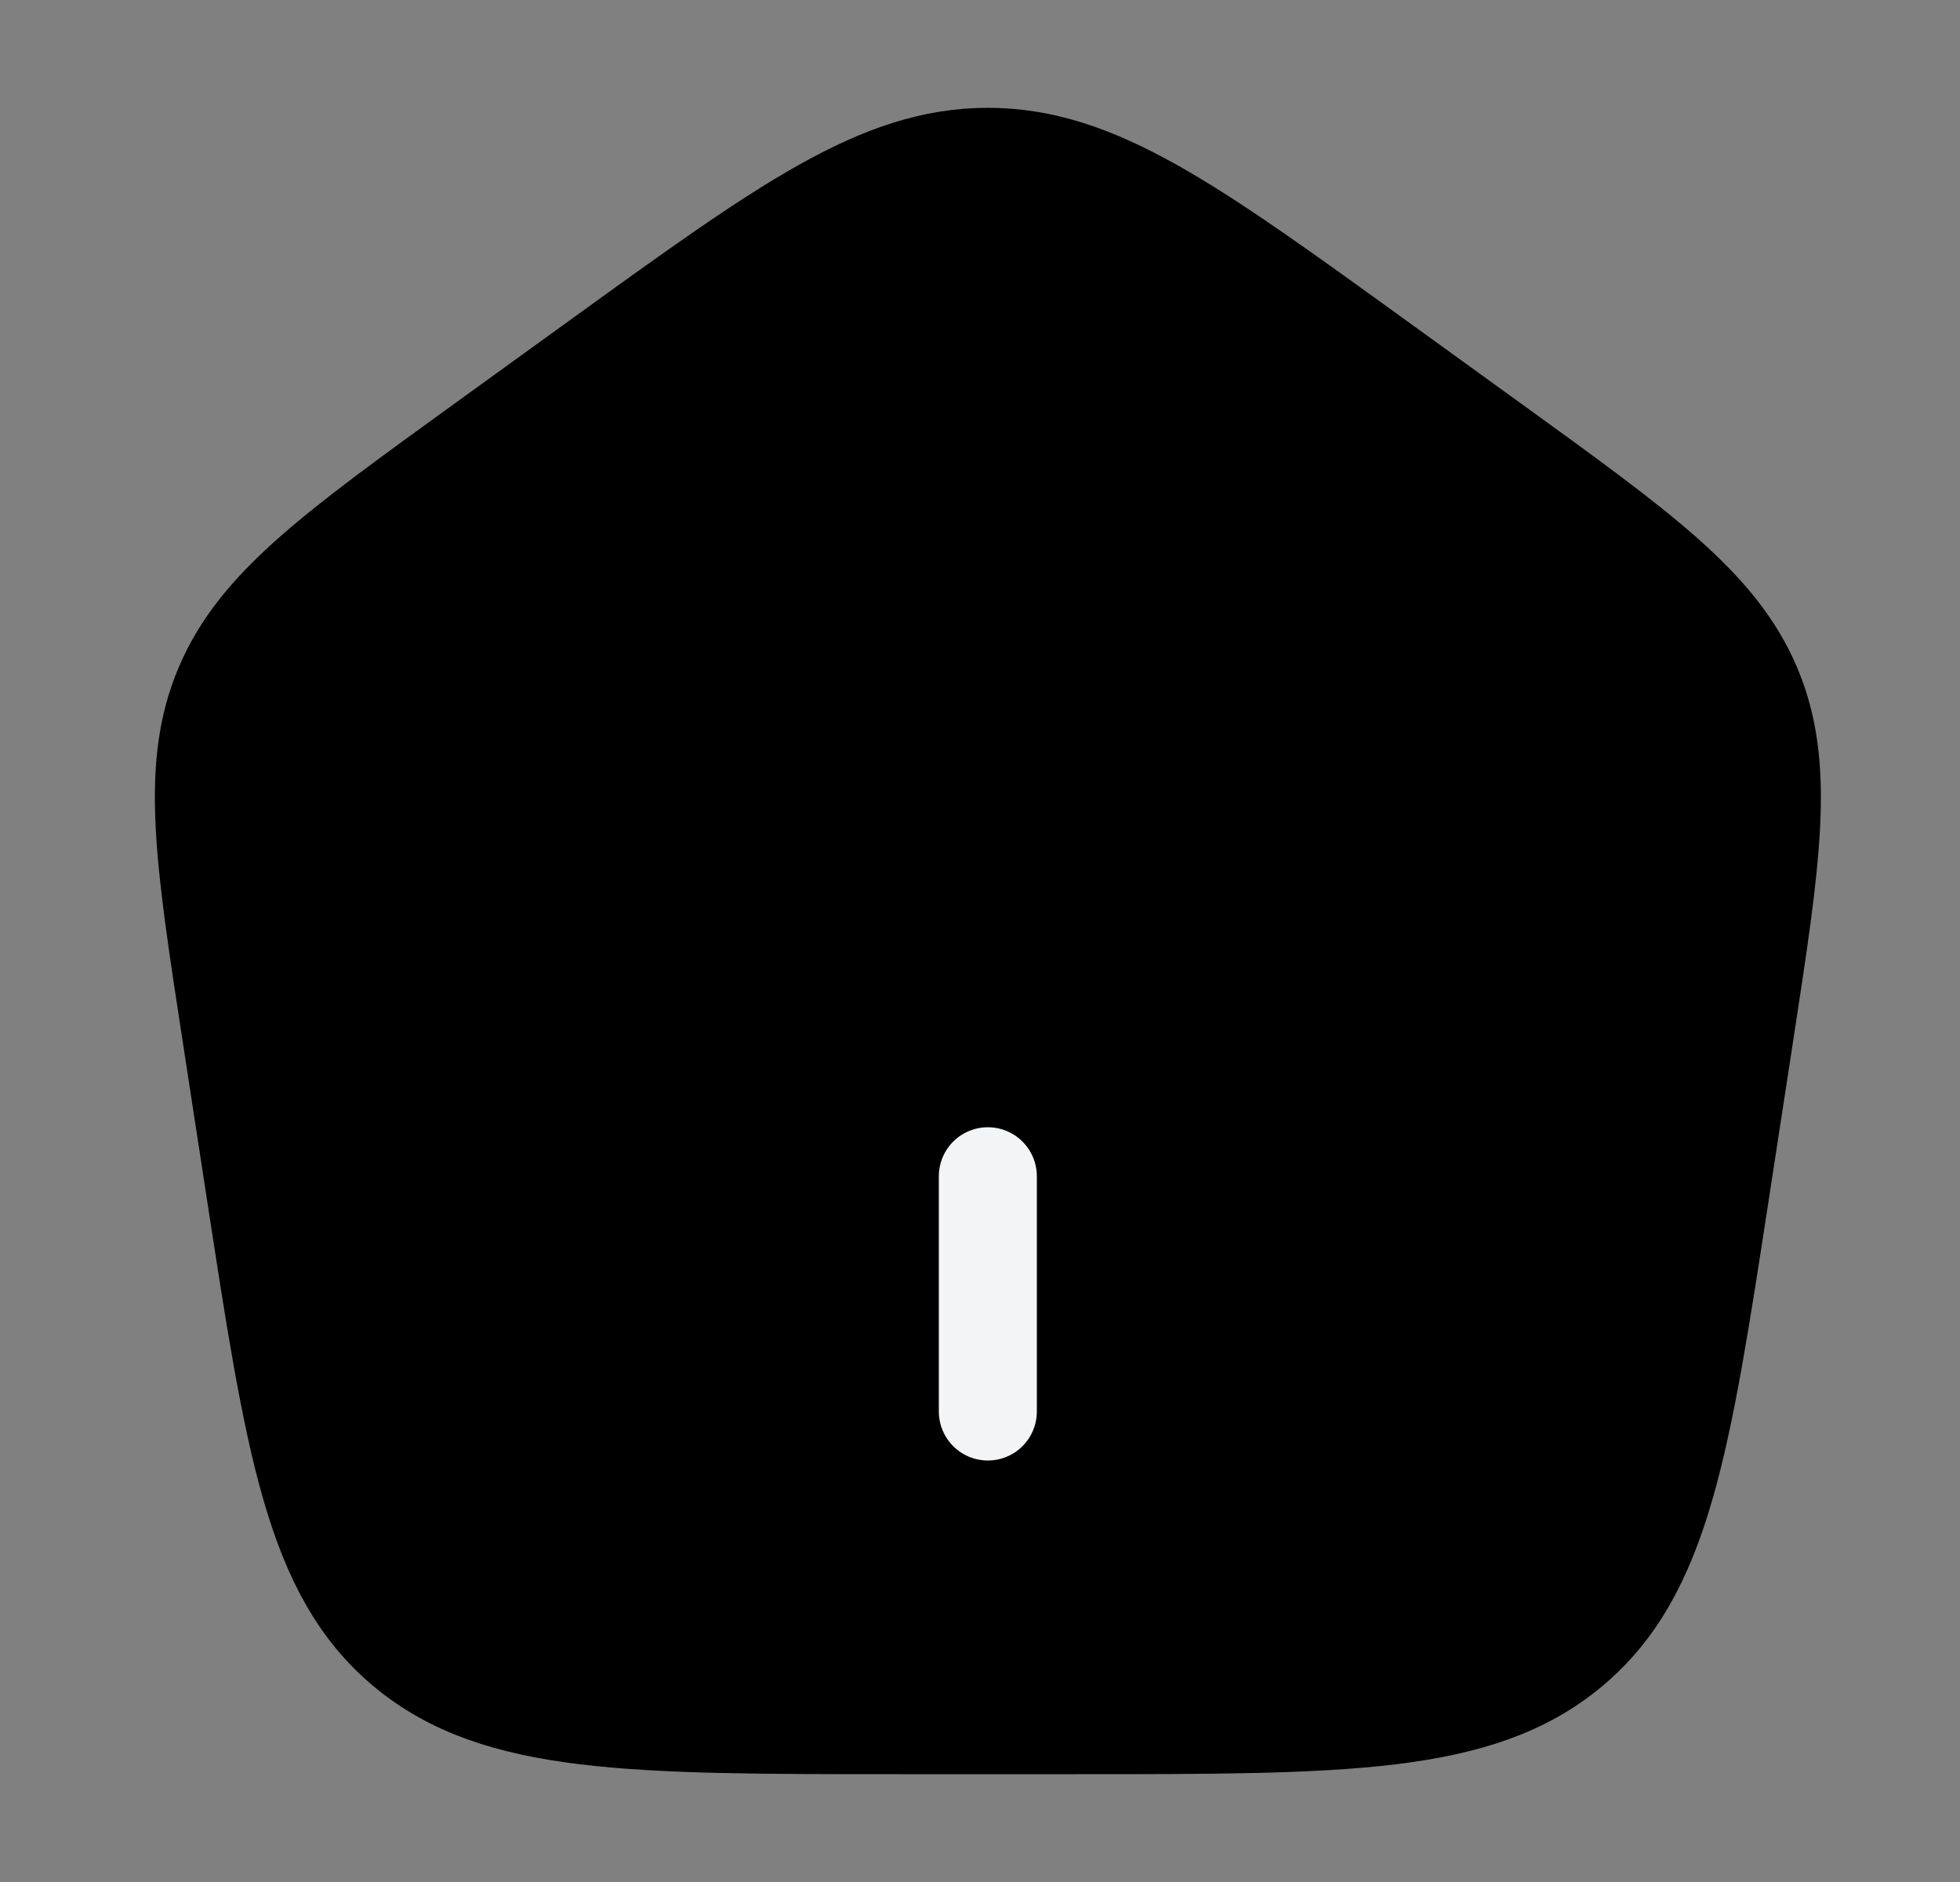 <svg width="25" height="24" viewBox="0 0 25 24" fill="none" xmlns="http://www.w3.org/2000/svg">
<rect x="0" y="0" width="25" height="24" fill="#808080" stroke="none"/>
<path d="M2.952 13.213C2.599 10.916 2.422 9.768 2.857 8.749C3.291 7.731 4.254 7.034 6.181 5.641L7.621 4.6C10.019 2.867 11.217 2 12.6 2C13.983 2 15.182 2.867 17.579 4.6L19.019 5.641C20.946 7.034 21.91 7.731 22.344 8.749C22.779 9.768 22.602 10.916 22.249 13.213L21.948 15.172C21.448 18.429 21.197 20.057 20.029 21.029C18.861 22 17.154 22 13.739 22H11.462C8.047 22 6.339 22 5.171 21.029C4.003 20.057 3.753 18.429 3.253 15.172L2.952 13.213Z" fill="black" stroke="black" stroke-width="1.25" stroke-linejoin="round"/>
<path d="M12.6 18V15" stroke="#F3F4F6" stroke-width="1.25" stroke-linecap="round"/>
</svg>
